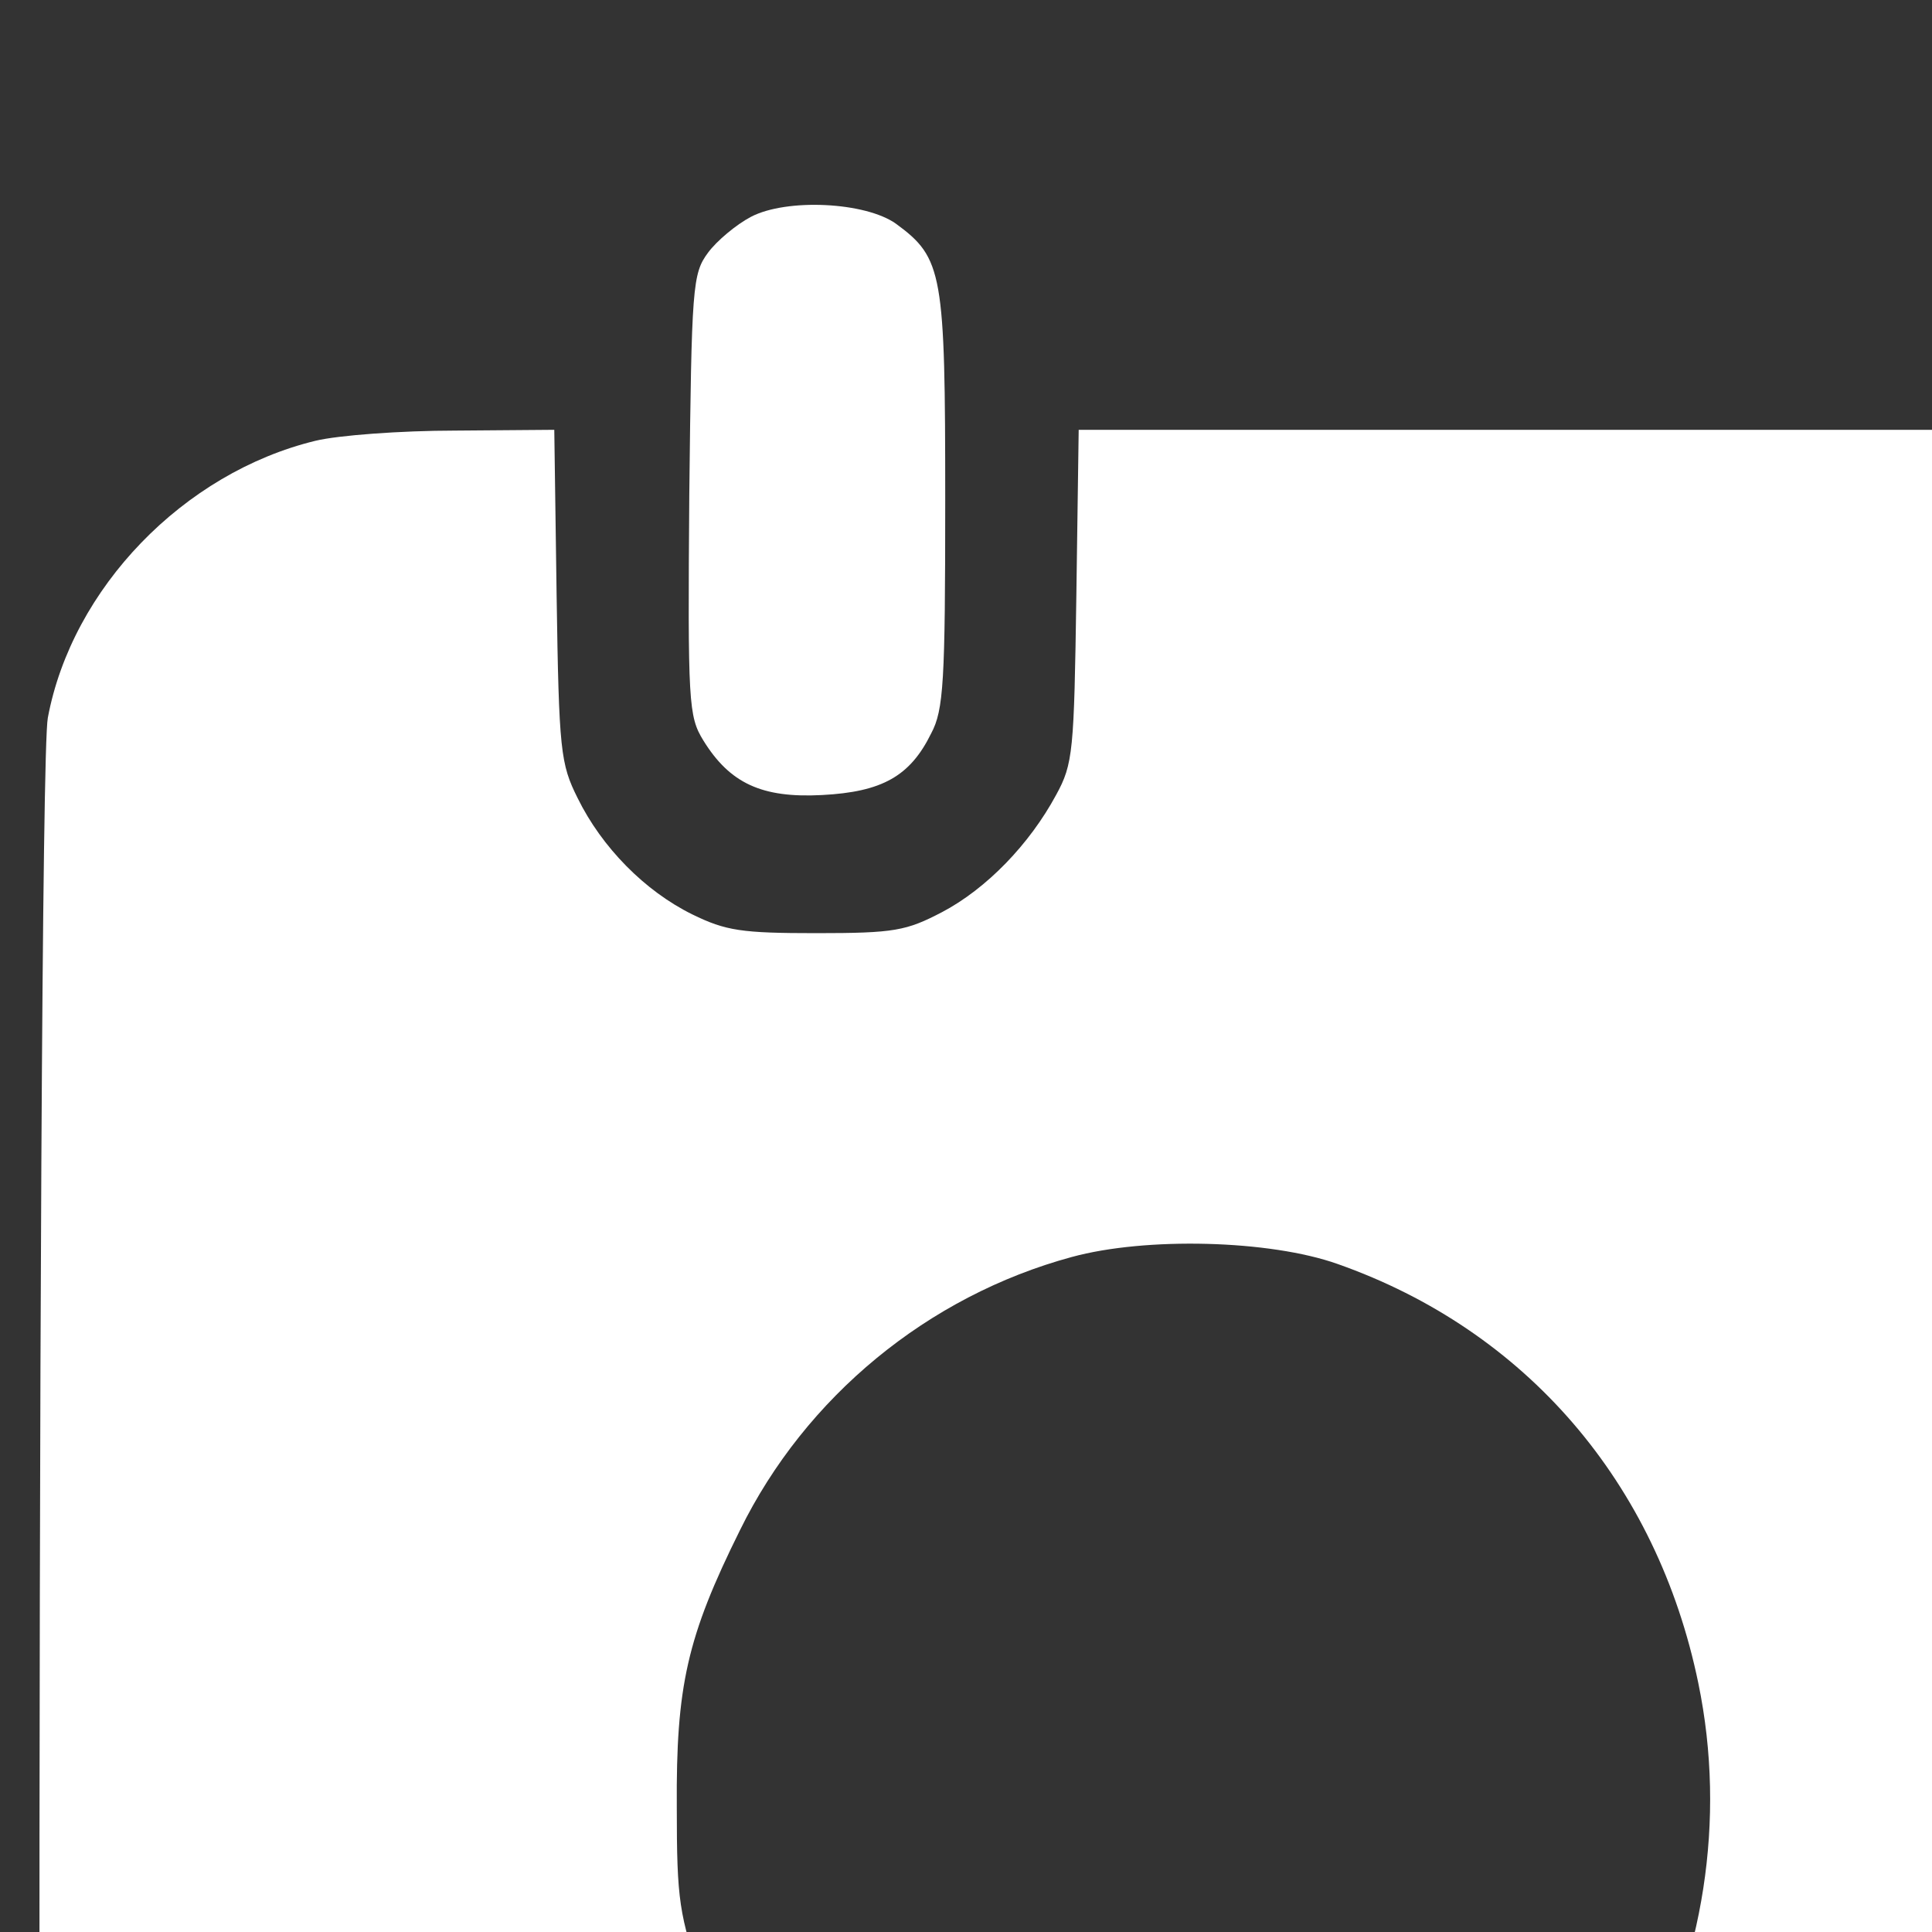<svg version="1.1" id="Capa_1" xmlns="http://www.w3.org/2000/svg" xmlns:xlink="http://www.w3.org/1999/xlink" x="0px" y="0px"
	 viewBox="0 0 490 490" fill="#ffffff">
<rect x="0" y="0" width="490" height="490" fill="#333333" stroke="none"/>
<g><g transform="translate(0,511) scale(0.1,-0.1)"><path d="M1904.6,4560.1c-37.6-19.8-87.1-61.3-108.9-91c-39.6-53.4-41.6-85.1-47.5-613.6c-4-530.4-2-562.1,35.6-623.4c67.3-108.9,148.4-146.5,300.8-138.5c152.4,7.9,223.6,47.5,277.1,156.4c31.7,59.4,35.6,130.6,35.6,591.8c0,575.9-5.9,613.6-124.7,700.6C2195.5,4597.7,1995.6,4607.6,1904.6,4560.1z"/><path d="M7962.8,4556.2c-35.6-23.8-81.2-69.3-102.9-104.9c-37.6-61.3-39.6-100.9-39.6-599.7c0-469.1,4-542.3,35.6-601.7c53.4-108.9,124.7-148.4,277.1-156.4c152.4-7.9,233.5,29.7,300.8,138.5c37.6,61.3,39.6,100.9,39.6,599.7c0,587.8-5.9,623.4-124.7,710.5C8267.6,4601.7,8049.9,4609.6,7962.8,4556.2z"/><path d="M800.2,3992.1C465.7,3911,182.7,3618,121.3,3289.5c-29.7-156.4-27.7-6794.6,2-6933.1c71.3-336.5,336.5-607.6,680.8-698.6c102.9-25.7,597.7-29.7,4195.9-29.7c3598.2,0,4093,4,4195.9,29.7c344.4,91,609.6,362.2,680.8,698.6c29.7,138.5,31.7,6776.7,2,6933.1c-79.2,425.5-471,730.3-940.1,730.3h-128.7v-385.9c0-338.4-4-397.8-39.6-492.8c-51.5-136.6-176.2-277.1-304.8-342.4c-144.5-75.2-427.5-87.1-587.8-27.7c-142.5,53.4-269.2,166.2-344.4,300.8l-59.4,106.9l-5.9,421.6l-5.9,419.6H5099H2735.8l-5.9-419.6c-5.9-395.8-7.9-427.5-51.5-506.7c-67.3-124.7-176.2-237.5-289-296.9c-91-47.5-120.7-53.4-318.7-53.4c-190,0-229.6,5.9-314.7,47.5c-120.7,59.4-229.6,170.2-290.9,294.9c-43.5,87.1-47.5,118.8-53.4,514.6l-5.9,419.6l-251.4-2C1015.9,4017.8,857.6,4006,800.2,3992.1z M3392.9,1904.1c477-168.2,809.5-554.2,914.4-1062.8c144.5-698.6-245.4-1425-886.7-1650.6c-170.2-61.3-510.6-75.2-686.8-31.7C2524-789.6,2338-684.7,2171.7-530.3c-184.1,170.2-304.8,362.2-389.9,611.6c-59.4,172.2-65.3,207.8-65.3,445.3c-2,306.8,25.7,431.5,160.3,702.6c166.2,338.4,477,593.8,841.2,692.7C2906,1973.3,3220.7,1965.4,3392.9,1904.1z M8849.5-623.4c85.1-51.5,118.8-126.7,118.8-265.2s-33.7-213.7-118.8-265.2c-49.5-27.7-184.1-31.7-1316.2-31.7c-1385.4,0-1330-4-1403.3,118.8c-41.6,71.3-41.6,277.1-2,356.2c63.3,120.7,17.8,116.8,1401.3,118.8C8665.5-591.7,8800-595.7,8849.5-623.4z M2359.8-1064.7c186-101,330.5-128.7,661-128.7s475,27.7,661,128.7c104.9,55.4,116.8,57.4,378,57.4c304.8,0,437.4-25.7,617.5-122.7c142.5-75.2,348.3-289,417.6-433.4c108.9-221.7,112.8-271.2,112.8-1199.4v-857H2991.1H774.4v857c0,704.6,5.9,876.8,29.7,973.8c93,354.3,391.9,655.1,744.2,750.1c69.3,19.8,211.8,29.7,405.7,29.7C2246.9-1007.3,2252.9-1009.3,2359.8-1064.7z M8849.5-1810.9c85.1-51.5,118.8-126.7,118.8-265.2c0-138.5-33.7-213.8-118.8-265.2c-49.5-27.7-184.1-31.7-1316.2-31.7c-1385.4,0-1330-4-1403.3,118.8c-41.6,71.3-41.6,277.1-2,356.3c63.3,120.7,17.8,116.8,1401.3,118.8C8665.5-1779.2,8800-1783.2,8849.5-1810.9z M8849.5-2978.6c85.1-51.5,118.8-126.7,118.8-265.2s-33.7-213.8-118.8-265.2c-49.5-27.7-184.1-31.7-1316.2-31.7c-1385.4,0-1330-4-1403.3,118.8c-43.5,73.2-43.5,281,0,354.3c73.2,124.7,11.9,118.7,1399.3,120.7C8665.5-2946.9,8800-2950.9,8849.5-2978.6z"/></g></g>
</svg>